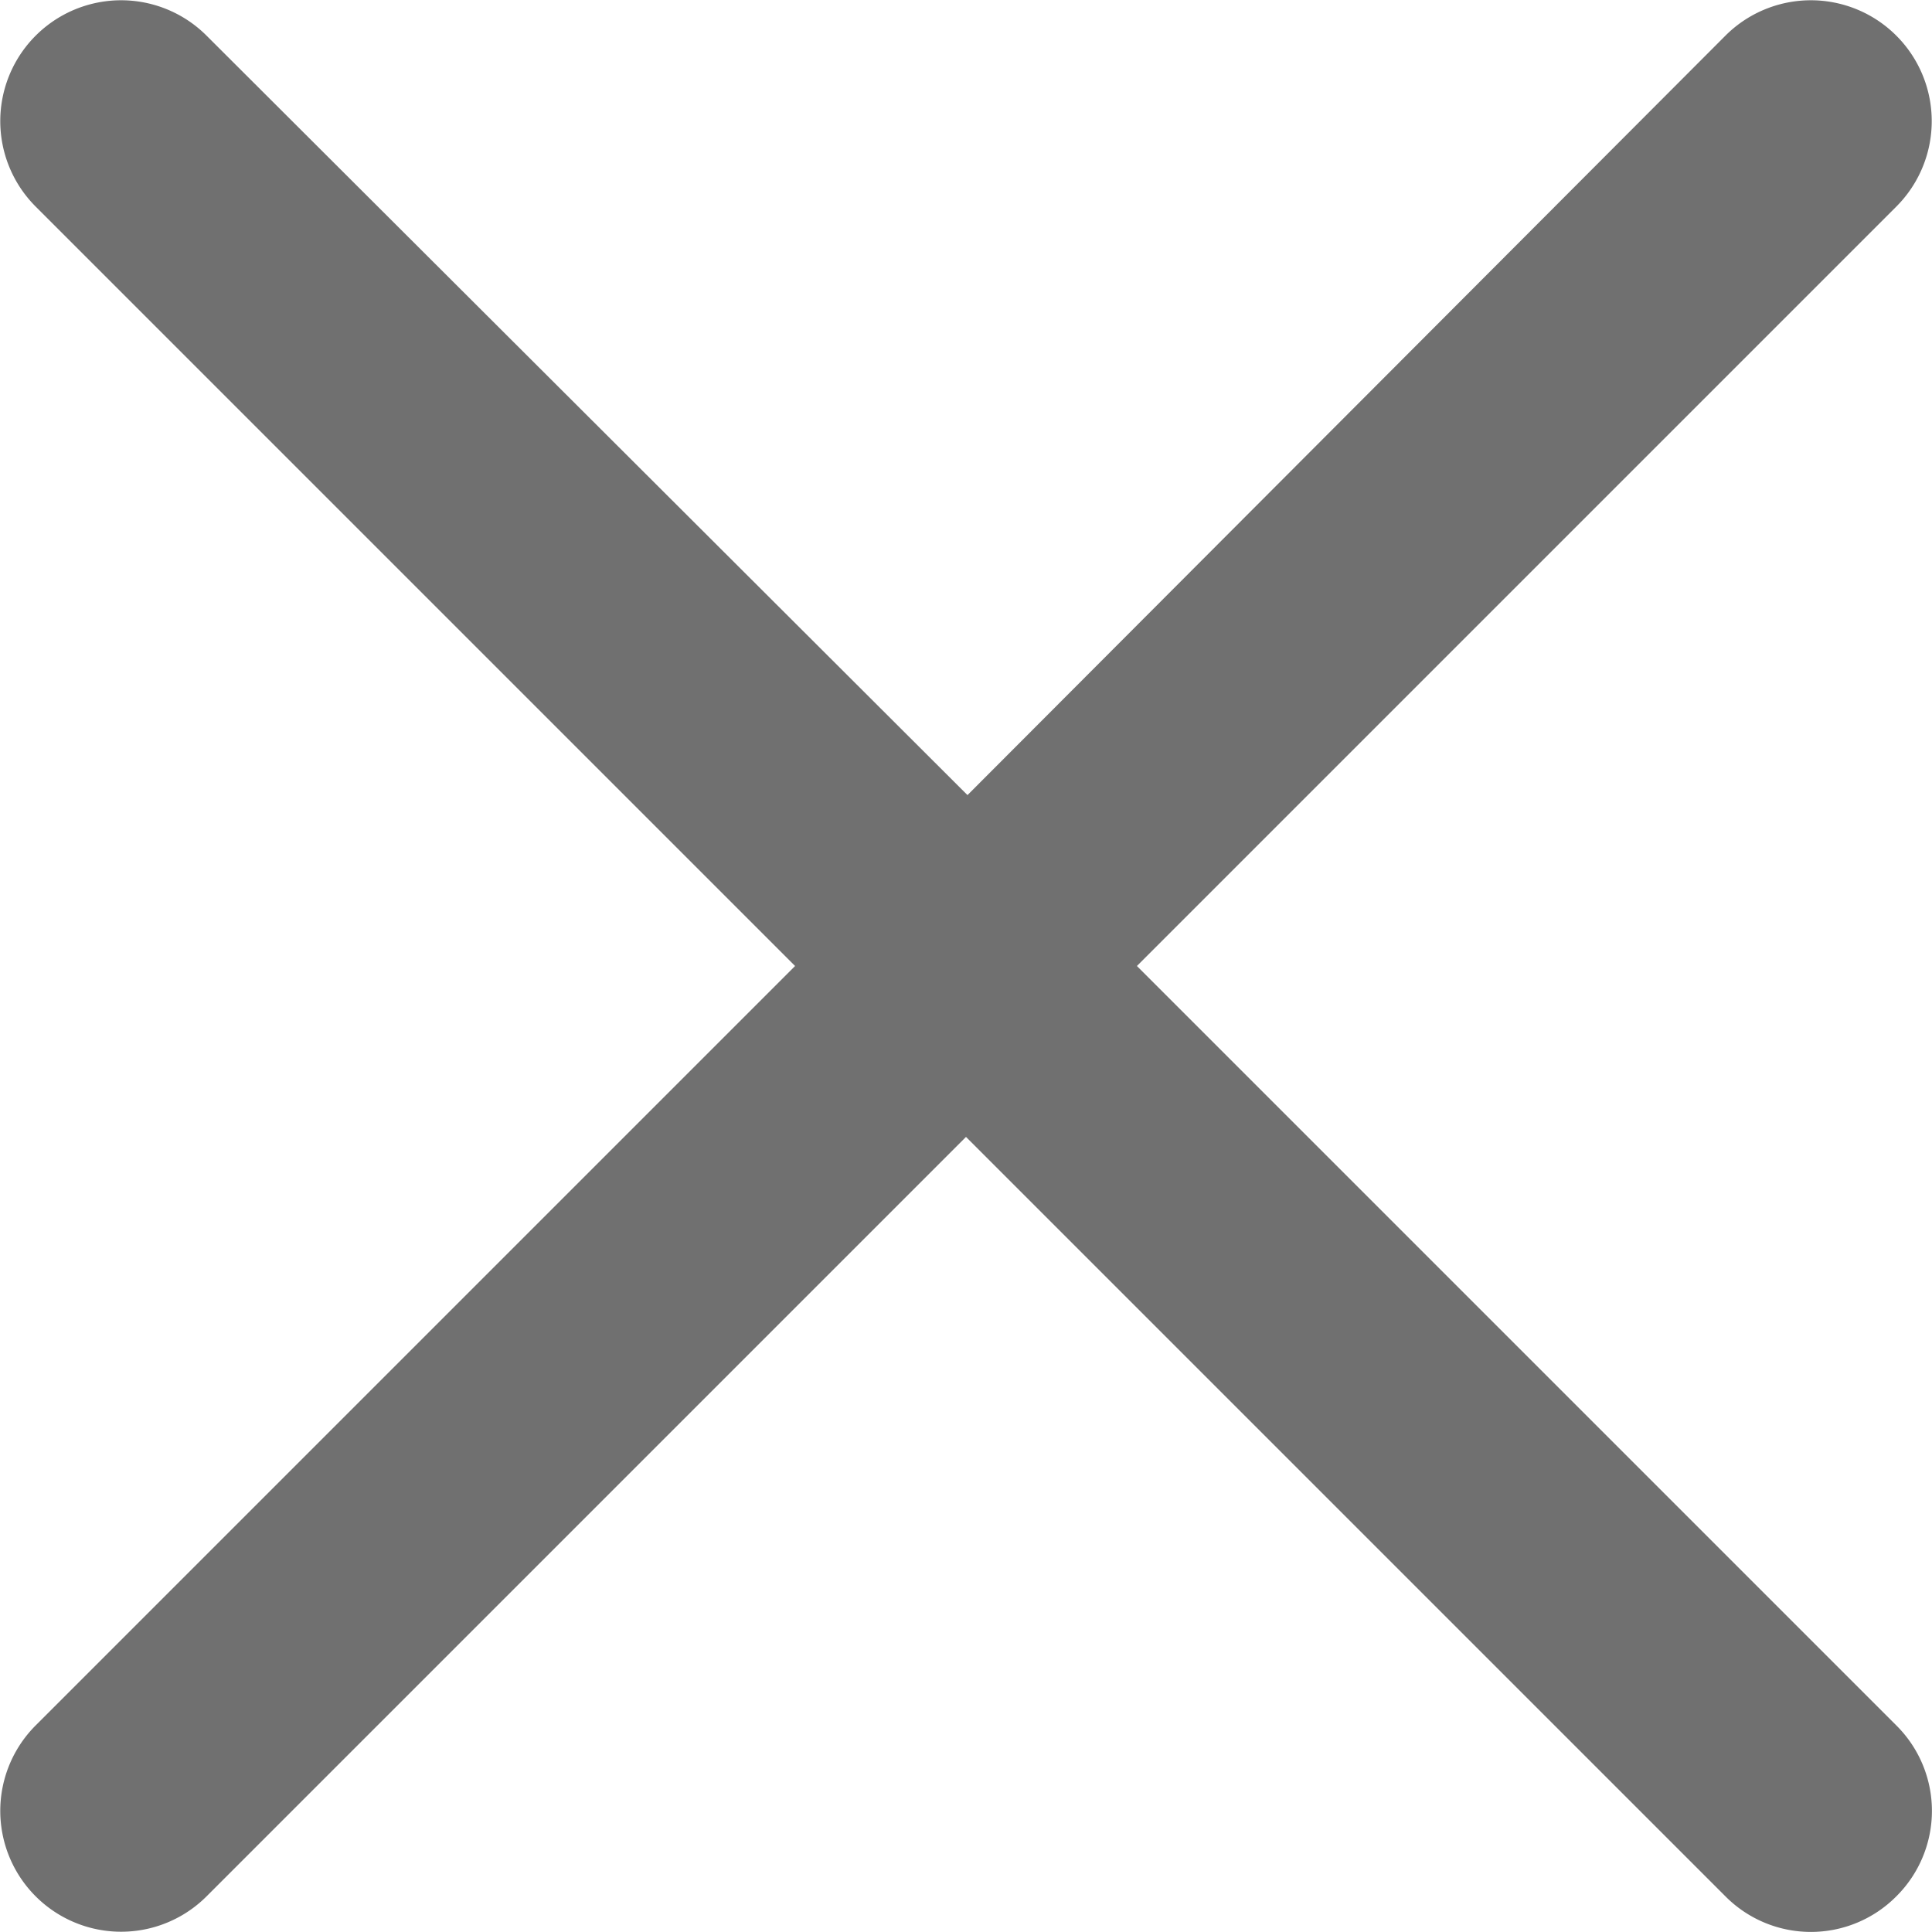 <svg xmlns="http://www.w3.org/2000/svg" xmlns:xlink="http://www.w3.org/1999/xlink" width="13" height="13" viewBox="0 0 13 13"><defs><path id="h6g8a" d="M252.65 30.5l5.11-5.11a.81.81 0 1 0-1.15-1.15l-5.1 5.11-5.12-5.11a.81.81 0 1 0-1.15 1.15l5.11 5.11-5.11 5.11a.81.81 0 1 0 1.15 1.15l5.11-5.11 5.11 5.11a.81.81 0 0 0 1.15 0 .81.81 0 0 0 0-1.15z"/></defs><g><g transform="translate(-245 -24)"><g><use fill="#707070" xlink:href="#h6g8a"/></g></g></g></svg>